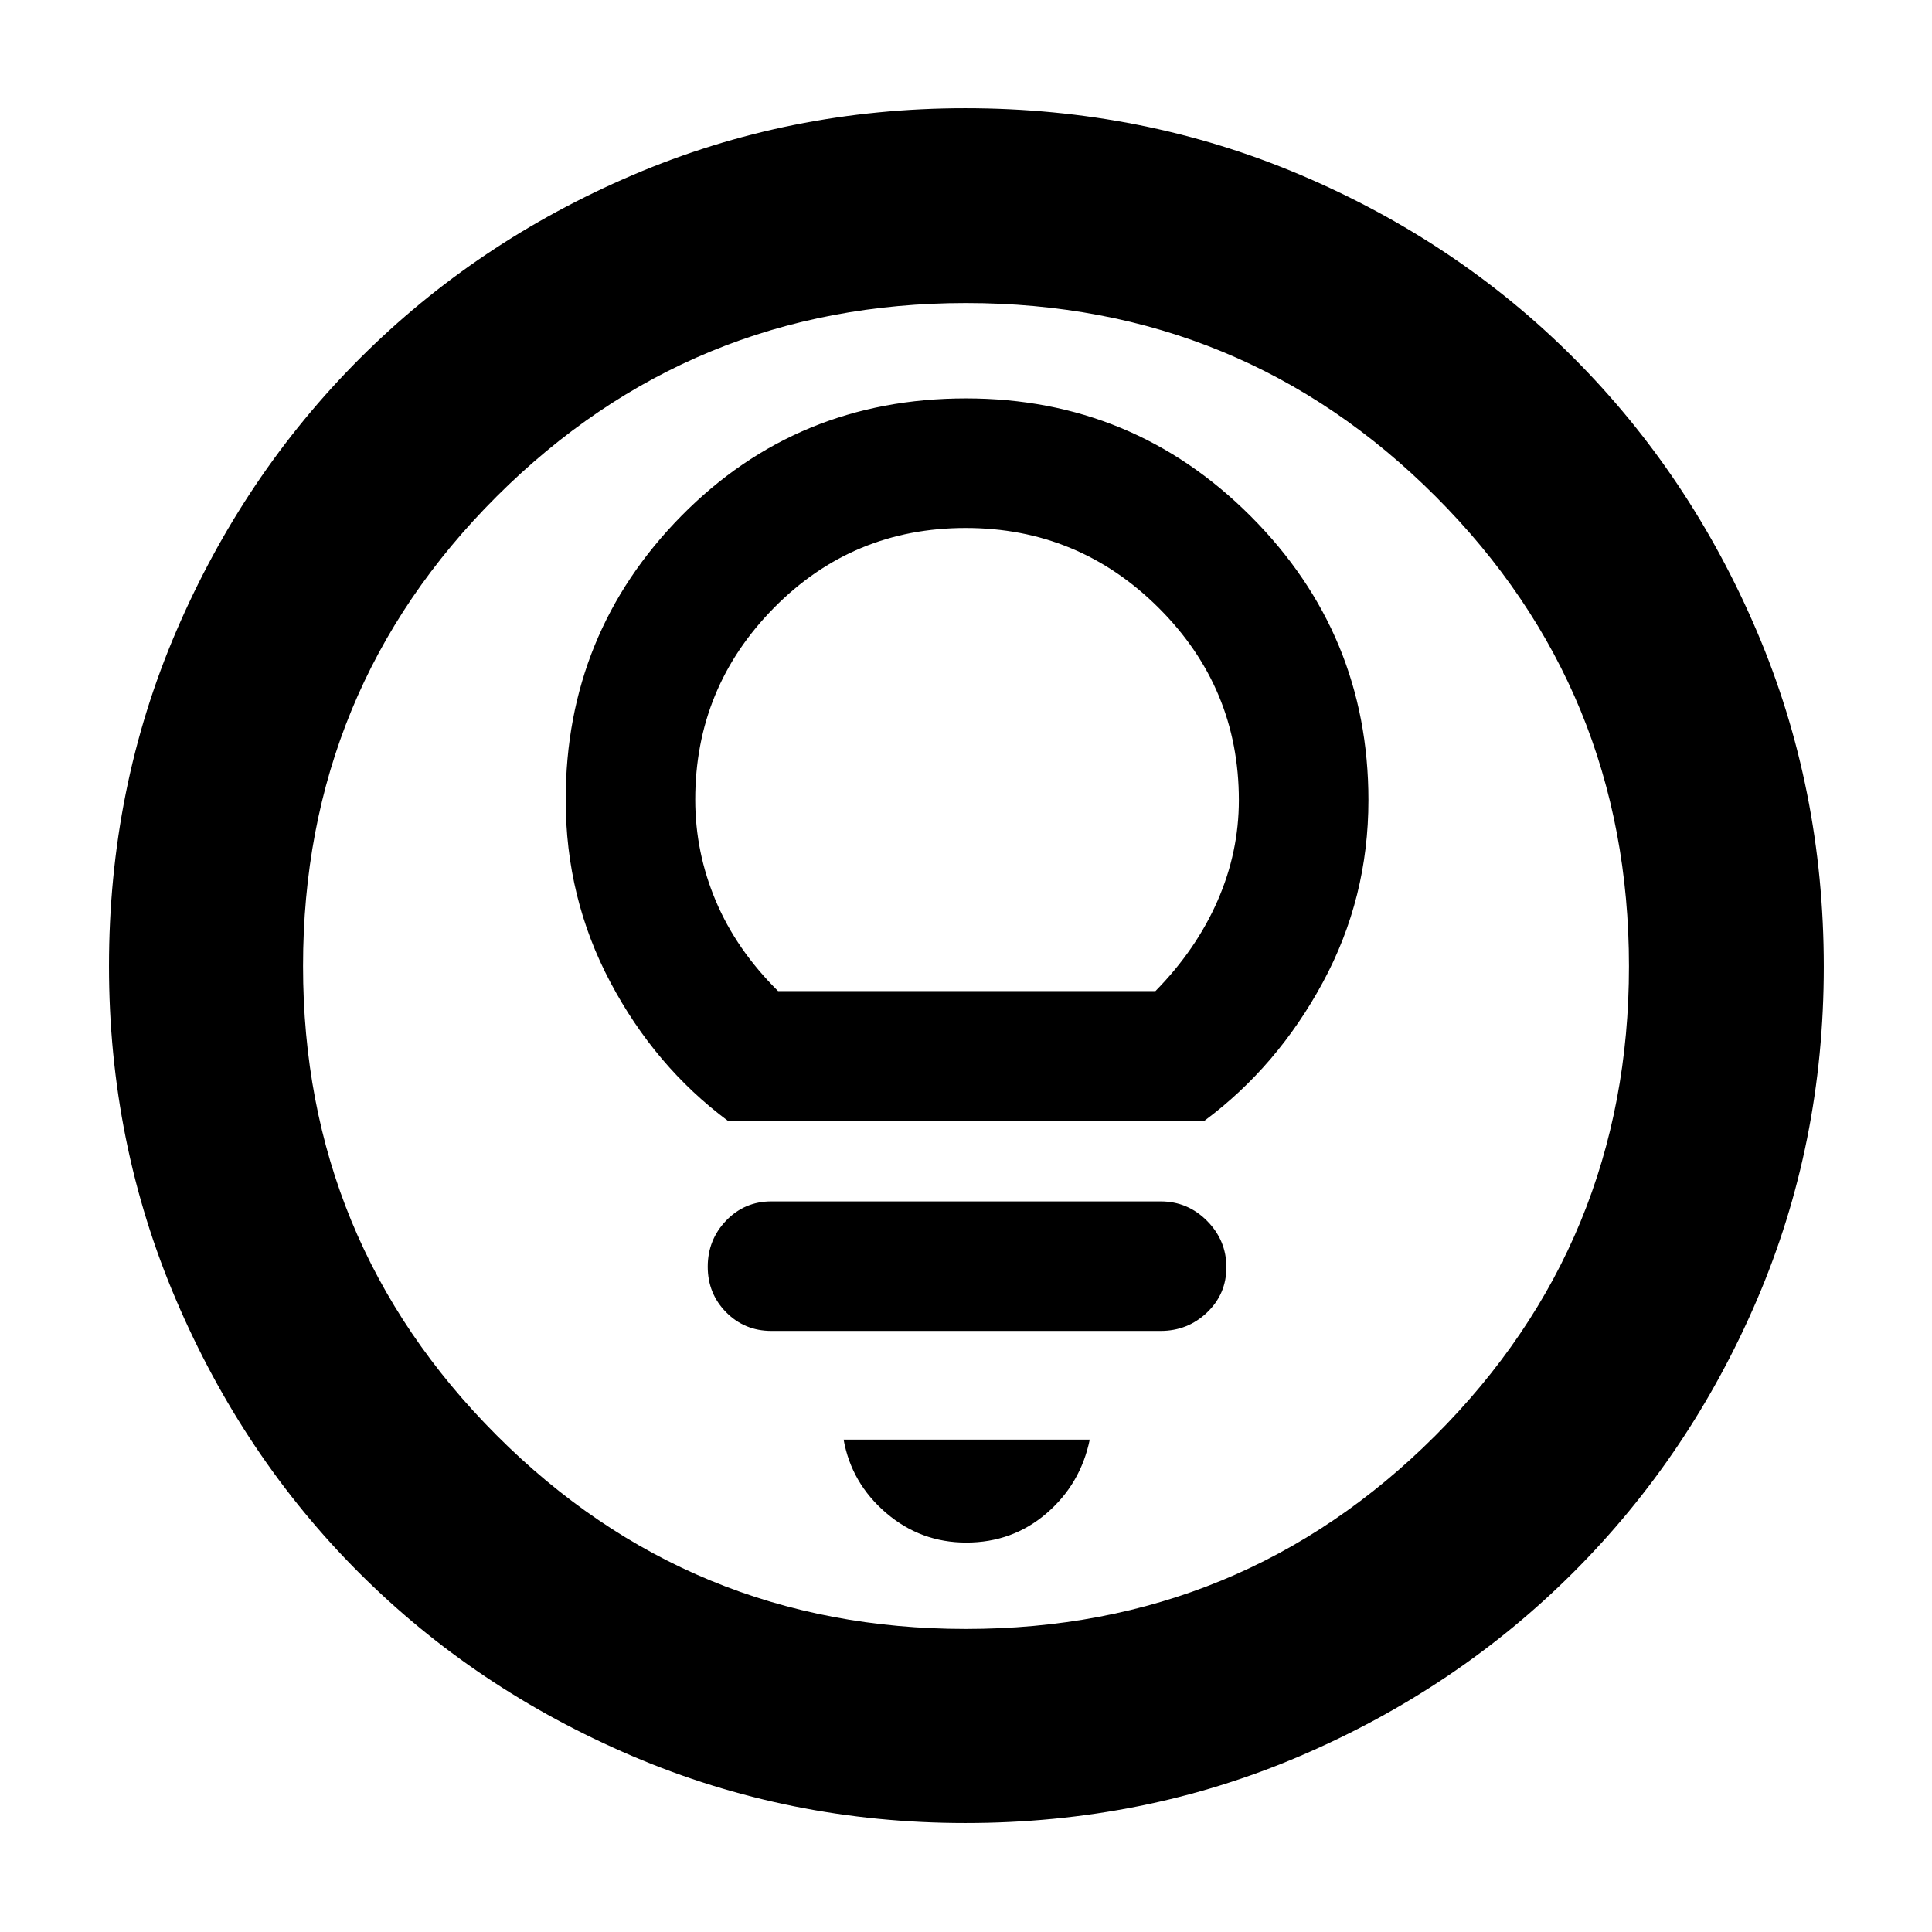 <svg xmlns="http://www.w3.org/2000/svg" height="40" viewBox="0 -960 960 960" width="40"><path d="M480.13-193.51q23 0 39.9-14.54 16.9-14.55 21.45-36.6H419.19q3.88 21.64 21.08 36.39t39.86 14.75Zm-96.8-105.16h193.34q13.49 0 23.1-9.16 9.61-9.17 9.61-22.5 0-13.34-9.61-23.03-9.61-9.68-23.1-9.68H383.33q-13.33 0-22.5 9.53-9.16 9.54-9.16 22.93t9.16 22.65q9.17 9.26 22.5 9.26Zm-21.76-104.49h236.98q36.17-26.91 58.79-68.76 22.62-41.85 22.62-90.48 0-82.54-58.49-141.09-58.49-58.54-141.47-58.54-83.86 0-141.39 58.34-57.52 58.35-57.52 141.13 0 48.76 22.19 90.63 22.18 41.86 58.29 68.77Zm25.05-64.38q-20.69-20.49-30.92-44.73-10.24-24.24-10.24-50.38 0-55.66 39.13-95.33t95.23-39.67q56.09 0 95.92 39.7 39.84 39.71 39.84 95.55 0 25.86-10.62 50.07-10.62 24.22-30.83 44.79H386.62Zm93.13 413.39q-87.67 0-165.63-33.3-77.96-33.31-135.66-91.01t-91.01-135.7q-33.3-78-33.3-165.79 0-88.47 33.36-166.25 33.37-77.78 91.32-135.73 57.96-57.94 135.62-91.12 77.66-33.18 165.17-33.18 88.54 0 166.59 33.14 78.06 33.15 135.81 91.03 57.76 57.89 90.99 135.83 33.22 77.94 33.22 166.62 0 87.99-33.18 165.41t-91.12 135.37q-57.95 57.95-135.77 91.32-77.83 33.36-166.41 33.36Zm.12-96.43q137.25 0 233.4-96.12 96.15-96.11 96.15-233.17 0-137.25-96.02-233.4t-233.46-96.15q-136.77 0-233.07 96.02-96.29 96.02-96.29 233.46 0 136.77 96.12 233.07 96.11 96.29 233.17 96.29ZM480-480Z"/></svg>